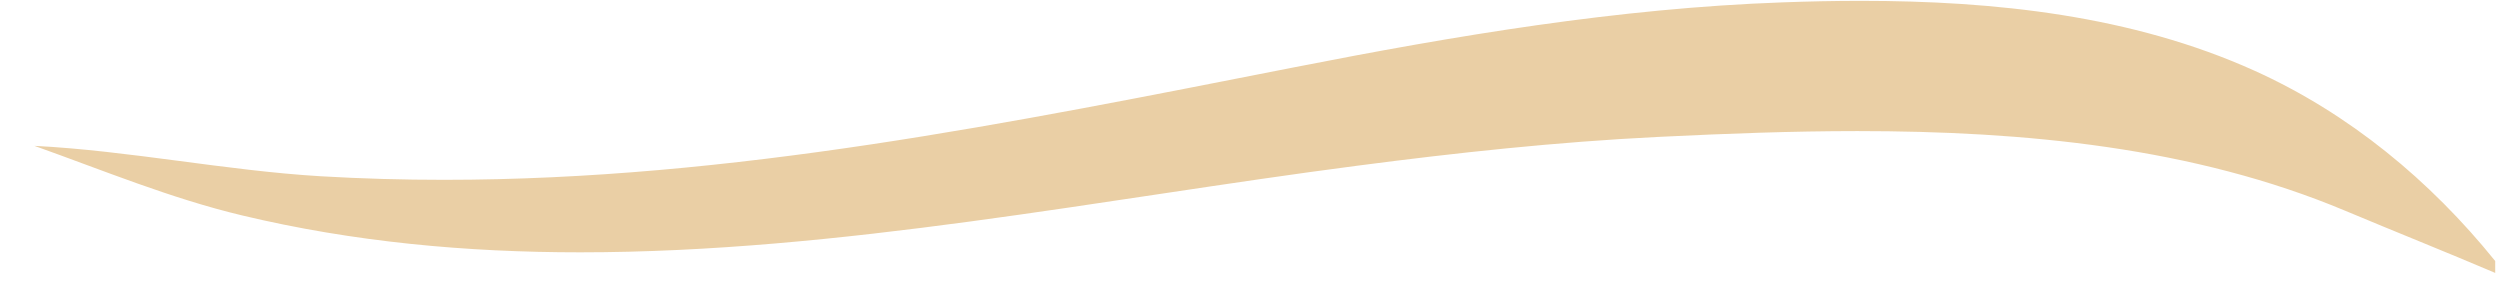 <svg width="71" height="8" viewBox="0 0 71 8" fill="none" xmlns="http://www.w3.org/2000/svg"><path d="M70.864 7.751c-1.408-.6-2.835-1.168-4.263-1.767-4.305-1.805-9.115-2.261-13.849-2.261-1.864 0-3.717.071-5.523.159l-.164.008c-2.856.141-5.703.448-8.539.819-7.223.94-14.676 2.457-22.047 2.457-3.227 0-6.436-.291-9.603-1.048-2.02-.481-3.945-1.28-5.9-1.976 2.719.14 5.417.701 8.136.864 1.173.069 2.339.101 3.5.101 8.179 0 16.081-1.613 24.141-3.195C41.333 1.013 45.957.233 50.628.067c.733-.027 1.473-.043 2.217-.043 3.809 0 7.701.415 11.176 1.981 2.689 1.213 4.996 3.119 6.843 5.408v.337z" fill="#EACFA5"/></svg>